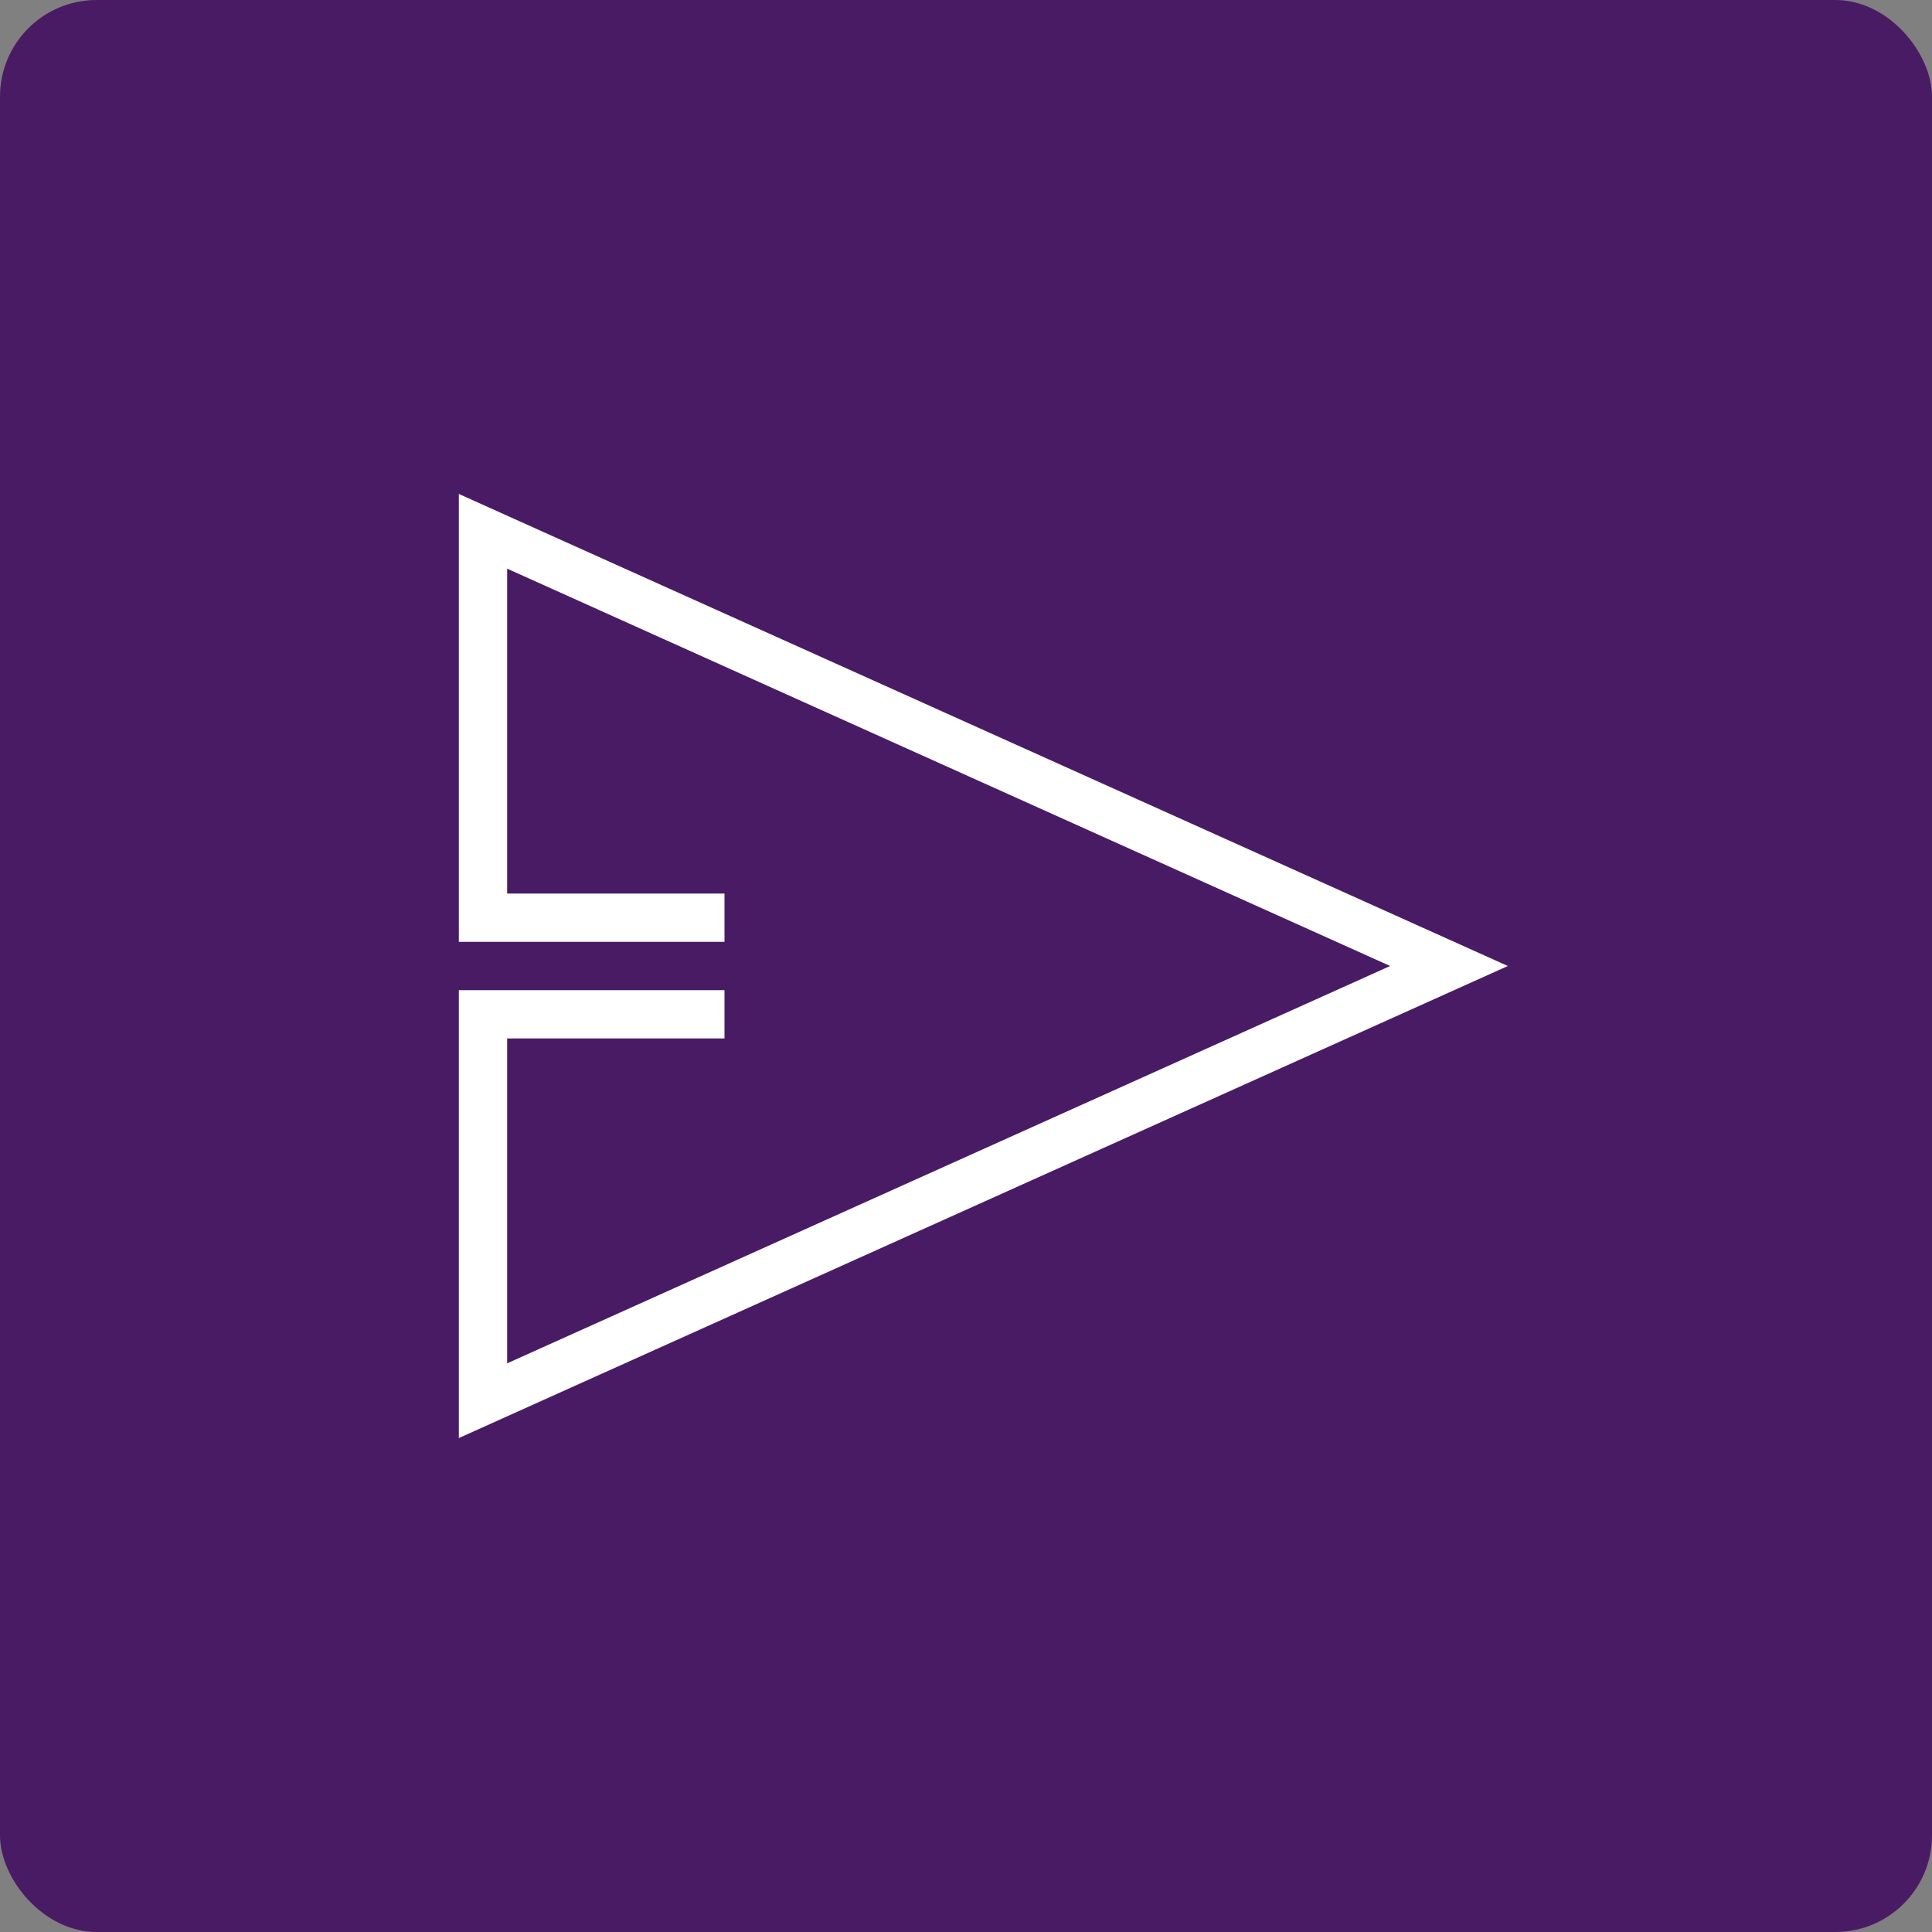 <svg xmlns="http://www.w3.org/2000/svg" width="40" height="40" viewBox="0 0 40 40" fill="none">
  <rect x="0" y="0" width="40" height="40" fill="#808080" stroke="none"/>
  <rect width="40" height="40" rx="2" fill="#4A1B65"/>
  <path d="M15 21H12.5H10V29L30 20L10 11V19H15" stroke="white"/>
</svg>